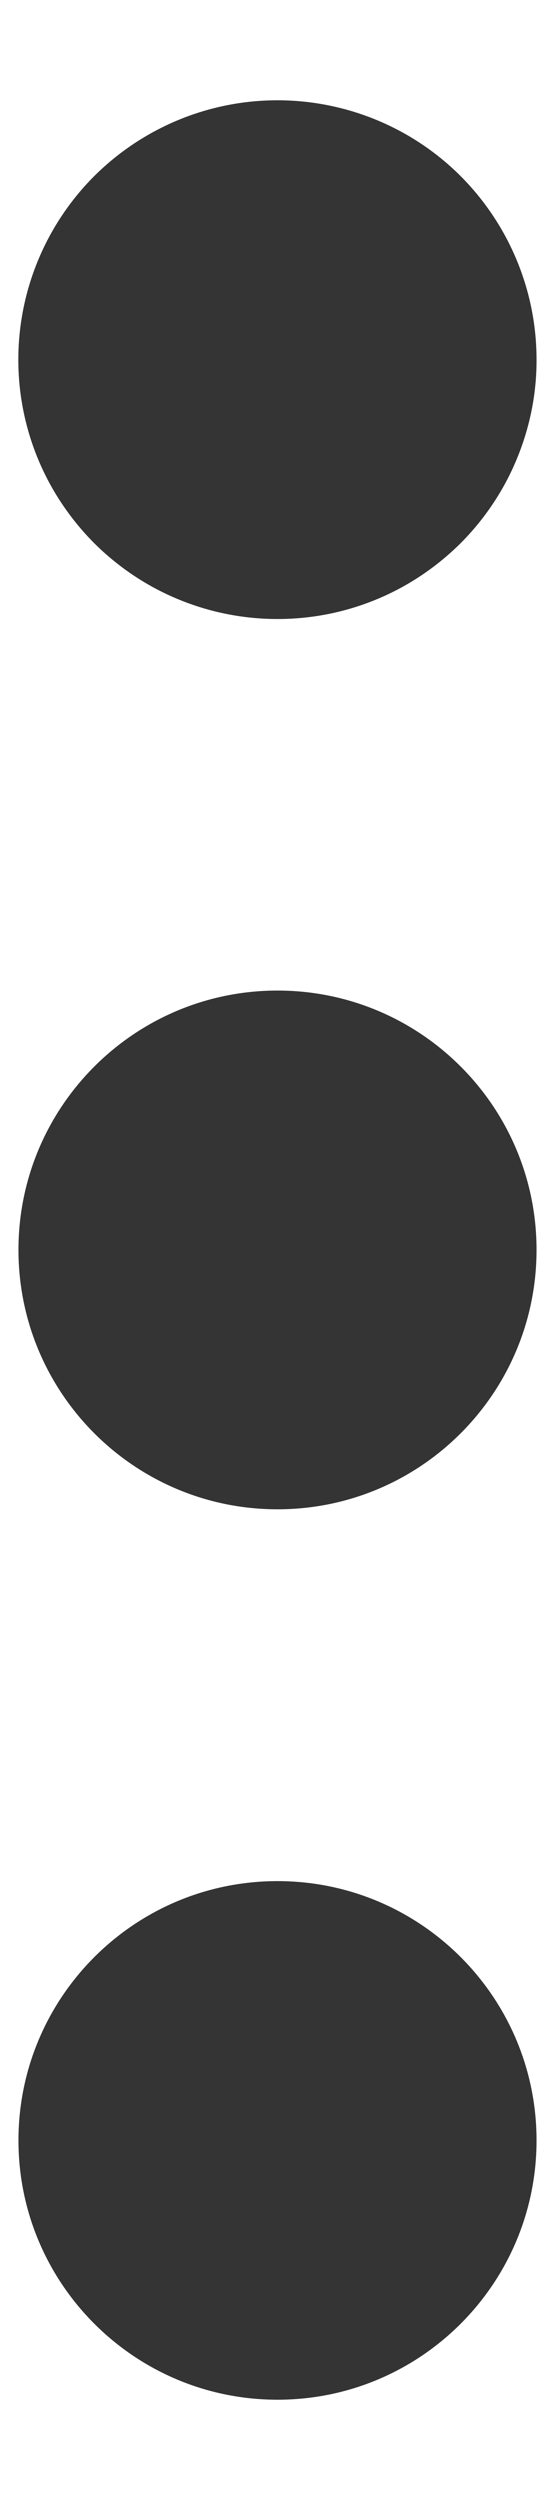<svg width="4" height="18" viewBox="0 0 4 18" fill="none" xmlns="http://www.w3.org/2000/svg">
<path d="M3.867 2.589C3.868 2.834 3.819 3.077 3.725 3.304C3.632 3.53 3.494 3.736 3.321 3.91C3.147 4.083 2.942 4.221 2.715 4.315C2.488 4.409 2.246 4.457 2 4.457C1.755 4.457 1.512 4.409 1.285 4.315C1.059 4.222 0.853 4.084 0.679 3.911C0.506 3.737 0.368 3.532 0.274 3.305C0.18 3.078 0.132 2.835 0.132 2.59C0.132 2.095 0.328 1.62 0.678 1.269C1.029 0.919 1.504 0.722 1.999 0.722C2.494 0.722 2.97 0.918 3.32 1.268C3.67 1.619 3.867 2.094 3.867 2.589Z" fill="#343434"/>
<path d="M2 10.867C3.031 10.867 3.867 10.031 3.867 8.999C3.867 7.968 3.031 7.132 2 7.132C0.969 7.132 0.133 7.968 0.133 8.999C0.133 10.031 0.969 10.867 2 10.867Z" fill="#343434"/>
<path d="M2 17.278C3.031 17.278 3.867 16.442 3.867 15.411C3.867 14.38 3.031 13.544 2 13.544C0.969 13.544 0.133 14.38 0.133 15.411C0.133 16.442 0.969 17.278 2 17.278Z" fill="#343434"/>
</svg>
